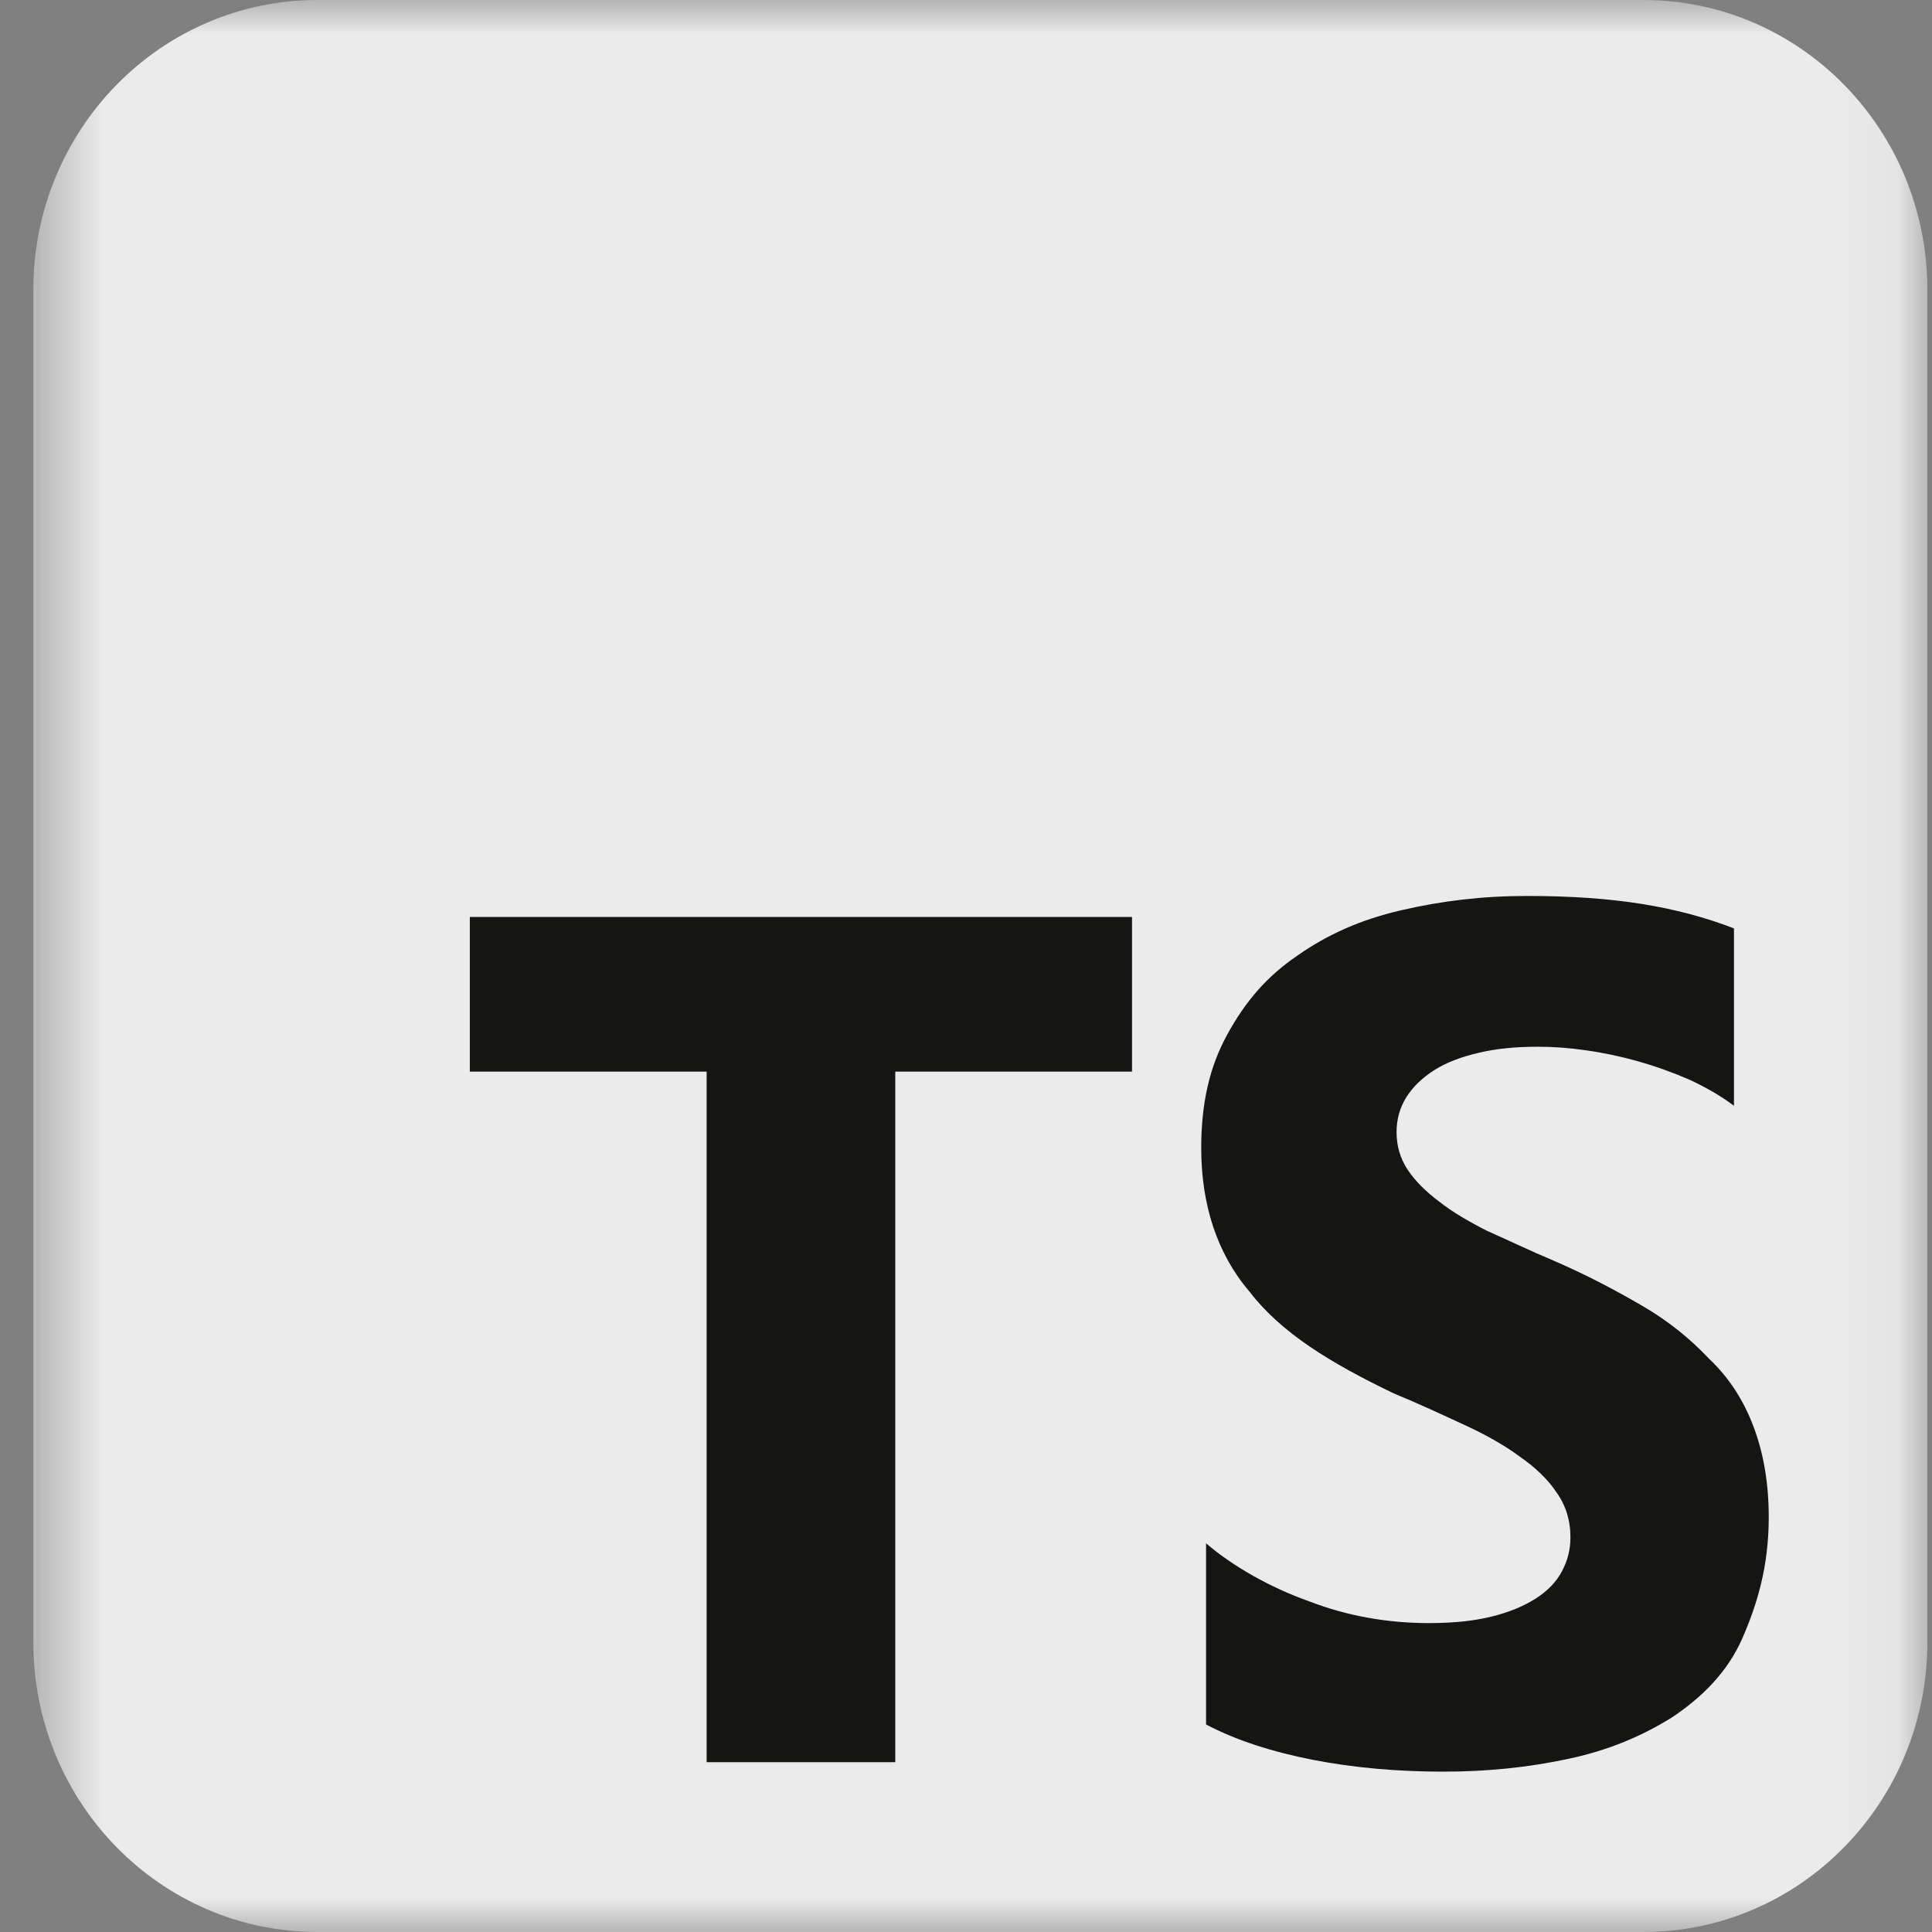 <svg width="28" height="28" viewBox="0 0 28 28" fill="none" xmlns="http://www.w3.org/2000/svg">
<rect x="0" y="0" width="28" height="28" fill="#808080" stroke="none"/>
<g clip-path="url(#clip0_26_254)">
<mask id="mask0_26_254" style="mask-type:luminance" maskUnits="userSpaceOnUse" x="0" y="0" width="28" height="28">
<path d="M27.933 0H0.483V28H27.933V0Z" fill="white"/>
</mask>
<g mask="url(#mask0_26_254)">
<path d="M23.816 0H4.6C2.326 0 0.483 1.88 0.483 4.2V23.8C0.483 26.12 2.326 28 4.6 28H23.816C26.09 28 27.933 26.12 27.933 23.8V4.2C27.933 1.88 26.09 0 23.816 0Z" fill="#EBEBEB"/>
<path d="M12.975 15.531H16.406V13.289H6.809V15.531H10.241V25.539H12.975V15.531ZM17.479 24.992C17.913 25.222 18.444 25.391 19.033 25.506C19.623 25.621 20.267 25.676 20.91 25.676C21.553 25.676 22.143 25.616 22.733 25.49C23.323 25.364 23.805 25.156 24.234 24.888C24.668 24.598 25.038 24.232 25.253 23.74C25.467 23.248 25.634 22.701 25.634 21.99C25.634 21.492 25.558 21.06 25.414 20.677C25.269 20.294 25.06 19.966 24.77 19.693C24.497 19.403 24.18 19.146 23.805 18.927C23.43 18.709 23.001 18.479 22.518 18.271C22.165 18.123 21.875 17.981 21.553 17.839C21.274 17.697 21.033 17.555 20.856 17.413C20.658 17.265 20.508 17.112 20.401 16.953C20.293 16.789 20.24 16.609 20.24 16.406C20.24 16.22 20.288 16.051 20.384 15.898C20.482 15.745 20.615 15.619 20.787 15.509C20.958 15.4 21.173 15.318 21.43 15.258C21.682 15.198 21.961 15.17 22.288 15.17C22.513 15.17 22.749 15.187 22.985 15.222C23.232 15.256 23.483 15.309 23.735 15.38C23.987 15.451 24.234 15.539 24.486 15.648C24.722 15.758 24.942 15.883 25.13 16.026V13.455C24.722 13.297 24.272 13.176 23.789 13.1C23.306 13.023 22.77 12.985 22.127 12.985C21.484 12.985 20.894 13.056 20.304 13.193C19.714 13.329 19.232 13.548 18.803 13.849C18.369 14.144 18.052 14.505 17.784 14.998C17.532 15.457 17.409 15.982 17.409 16.638C17.409 17.458 17.639 18.169 18.106 18.716C18.567 19.318 19.285 19.755 20.197 20.193C20.567 20.346 20.894 20.499 21.215 20.647C21.537 20.794 21.805 20.948 22.02 21.106C22.25 21.265 22.433 21.44 22.556 21.626C22.69 21.811 22.76 22.03 22.76 22.282C22.76 22.457 22.718 22.621 22.636 22.774C22.555 22.927 22.427 23.058 22.256 23.168C22.084 23.277 21.875 23.365 21.612 23.43C21.36 23.491 21.076 23.523 20.701 23.523C20.111 23.523 19.521 23.419 18.985 23.212C18.395 23.004 17.859 22.692 17.479 22.367V24.992Z" fill="#151514"/>
</g>
</g>
<defs>
<clipPath id="clip0_26_254">
<rect width="28" height="28" fill="white"/>
</clipPath>
</defs>
</svg>
